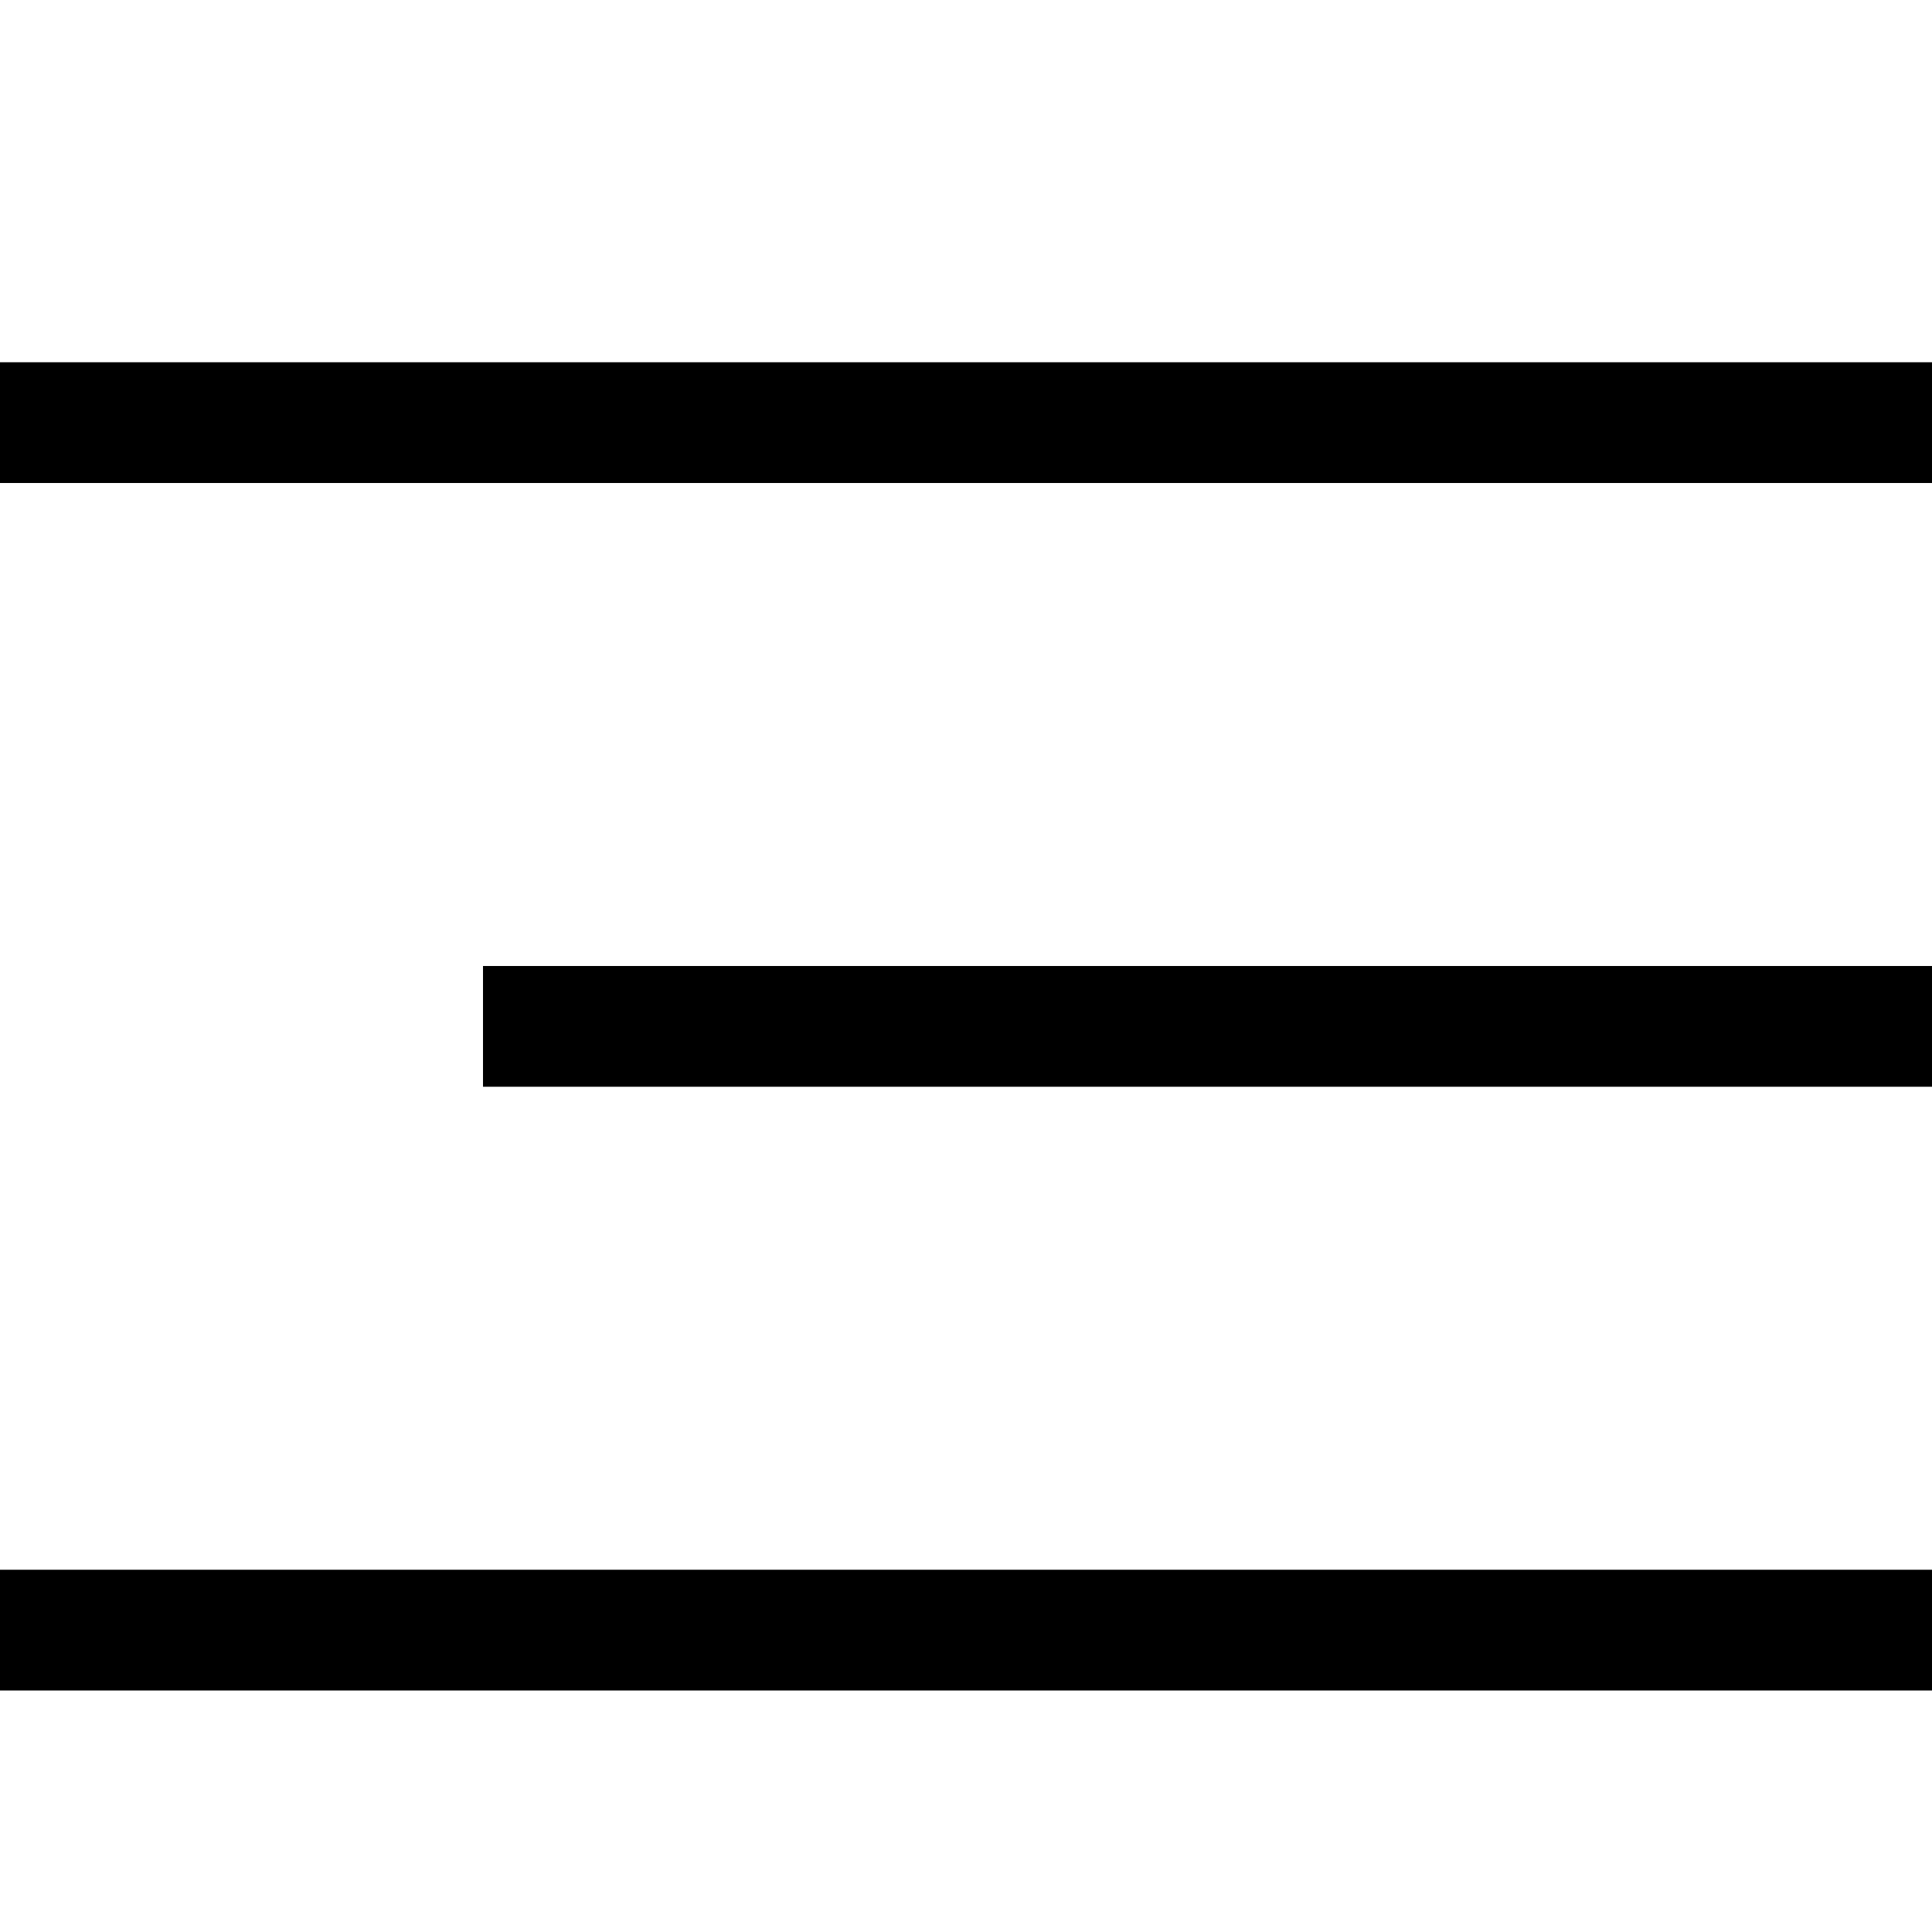 <svg xmlns="http://www.w3.org/2000/svg" width="16" height="16" fill="currentColor" viewBox="0 0 16 16">
  <path fill-rule="evenodd" d="M0 3h16v1H0V3ZM0 13h16v1H0v-1ZM4 8h12v1H4V8Z" clip-rule="evenodd"/>
</svg>
